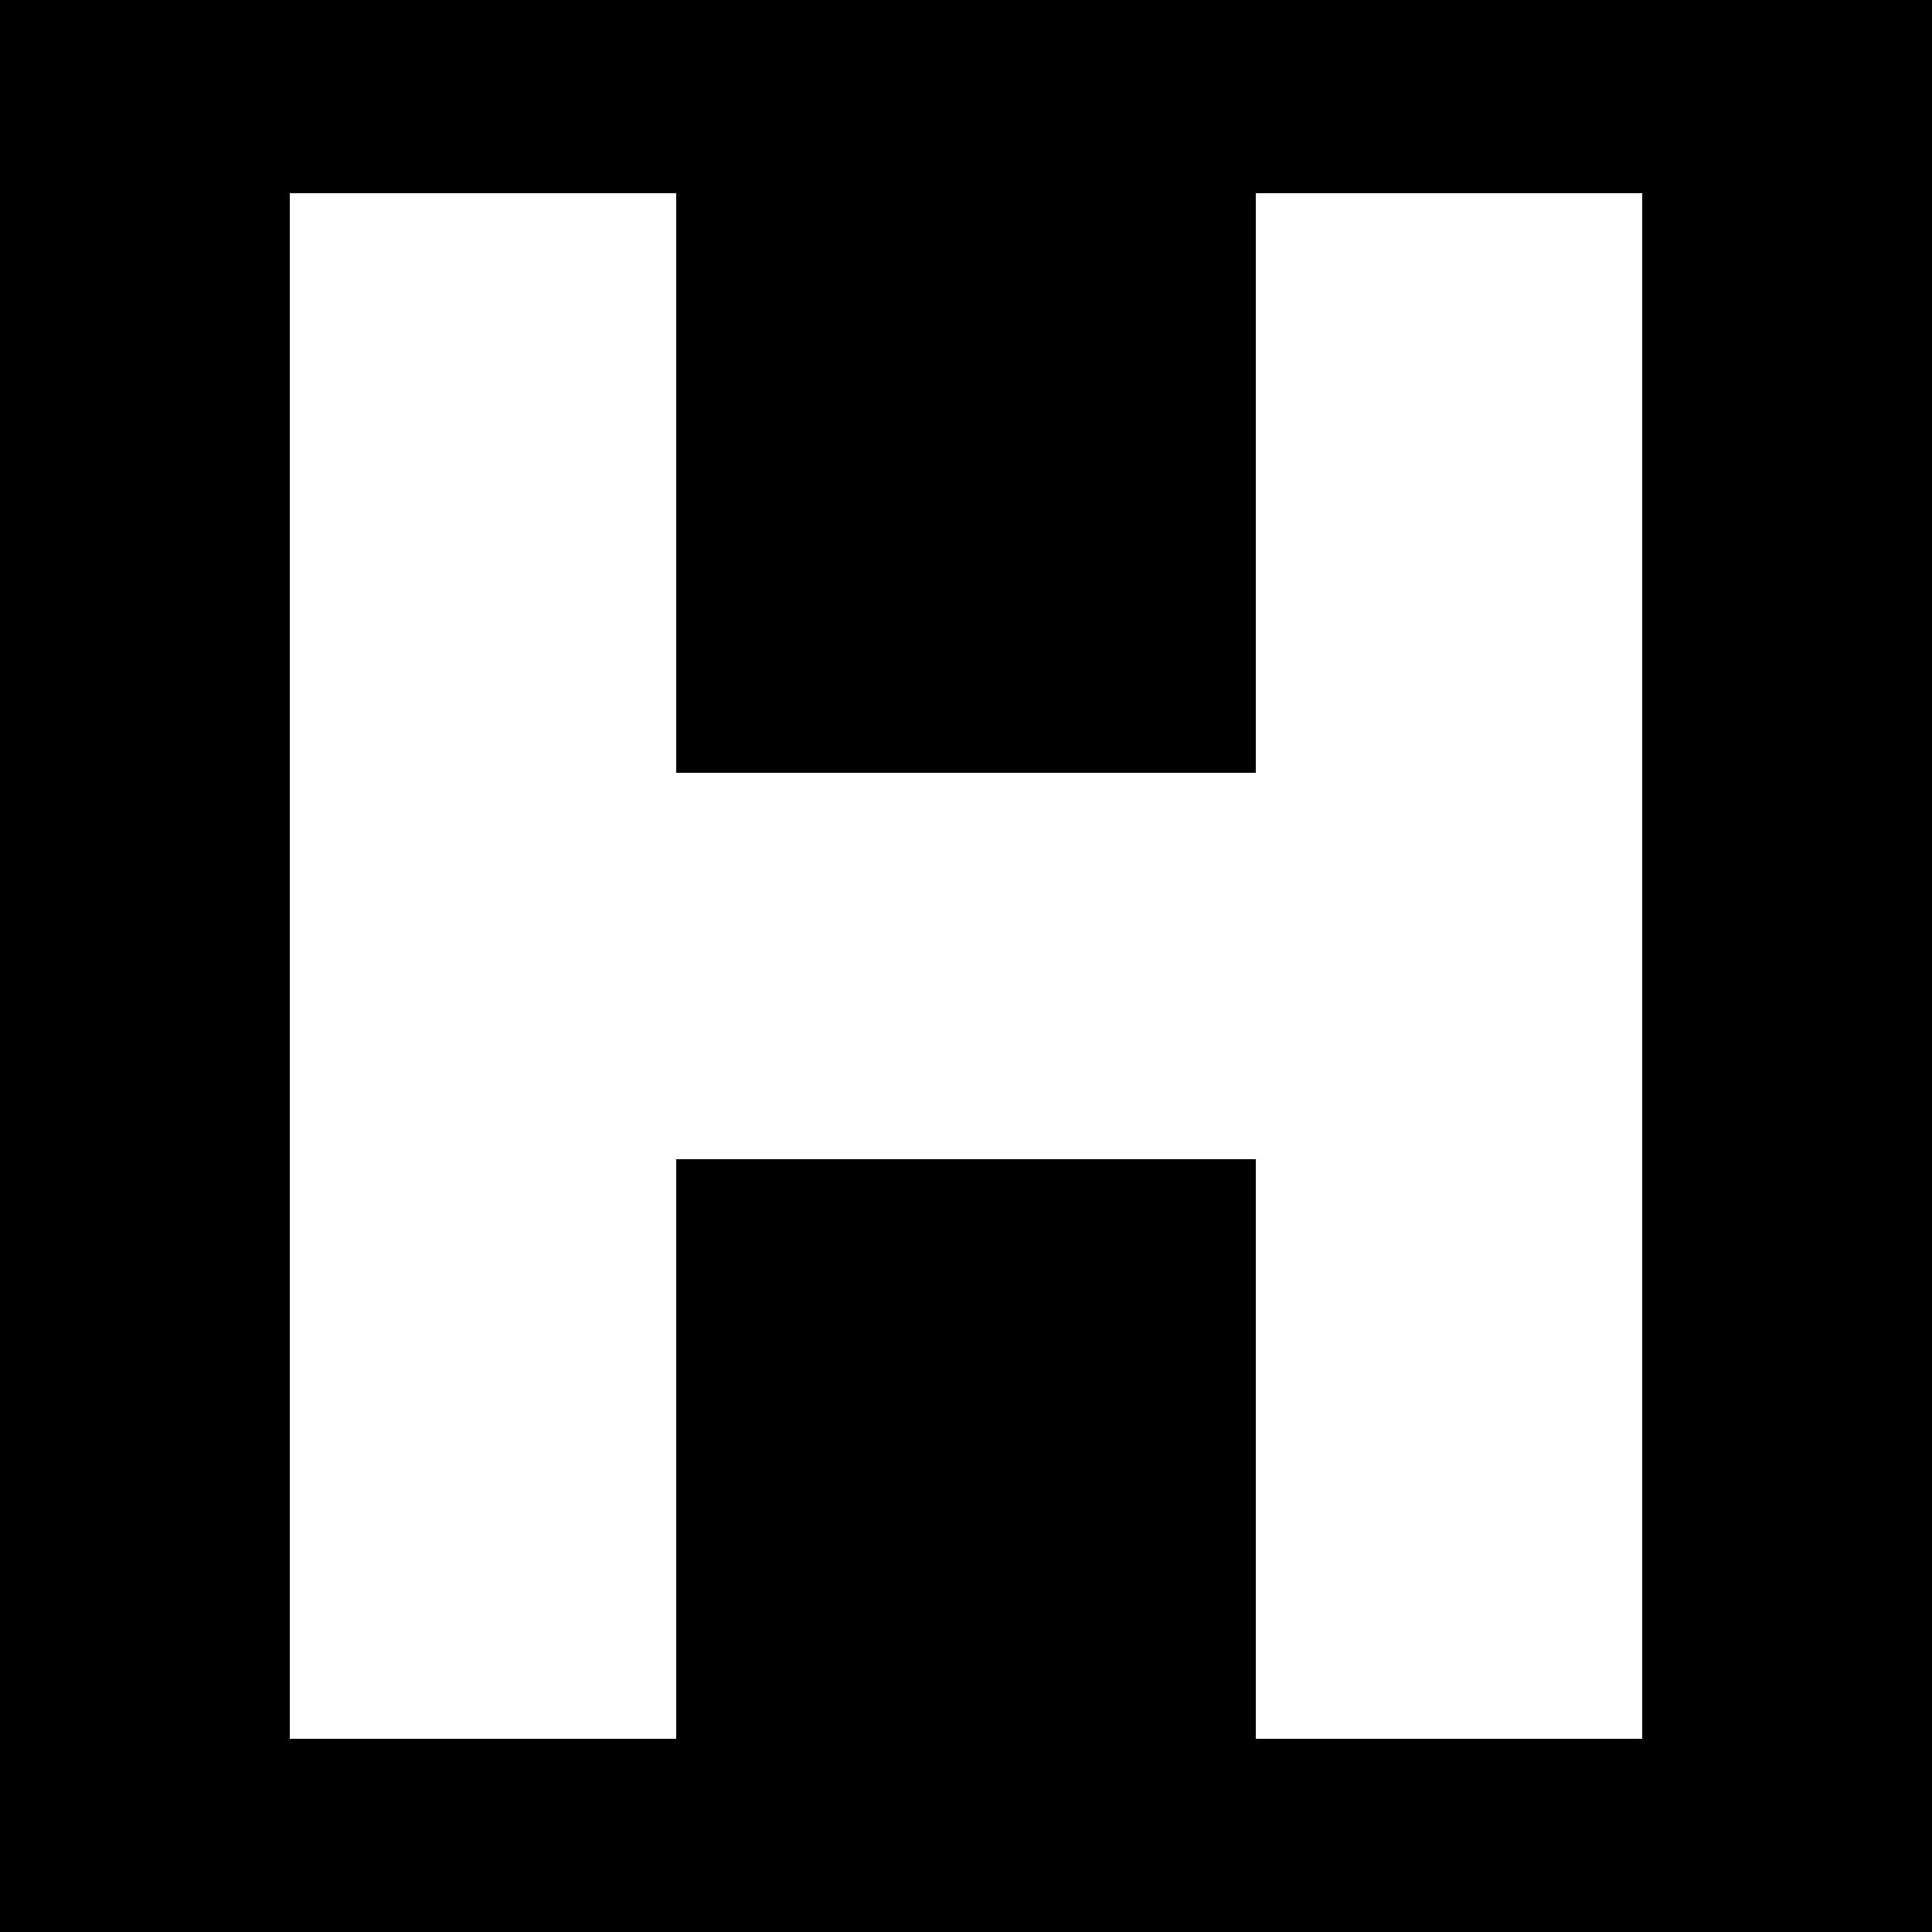 <svg width="100" height="100" viewBox="0 0 100 100" xmlns="http://www.w3.org/2000/svg">
    <rect width="100" height="100" fill="black"/>
    <rect x="15" y="10" width="20" height="80" fill="white"/>
    <rect x="65" y="10" width="20" height="80" fill="white"/>
    <rect x="15" y="40" width="70" height="20" fill="white"/>
</svg>